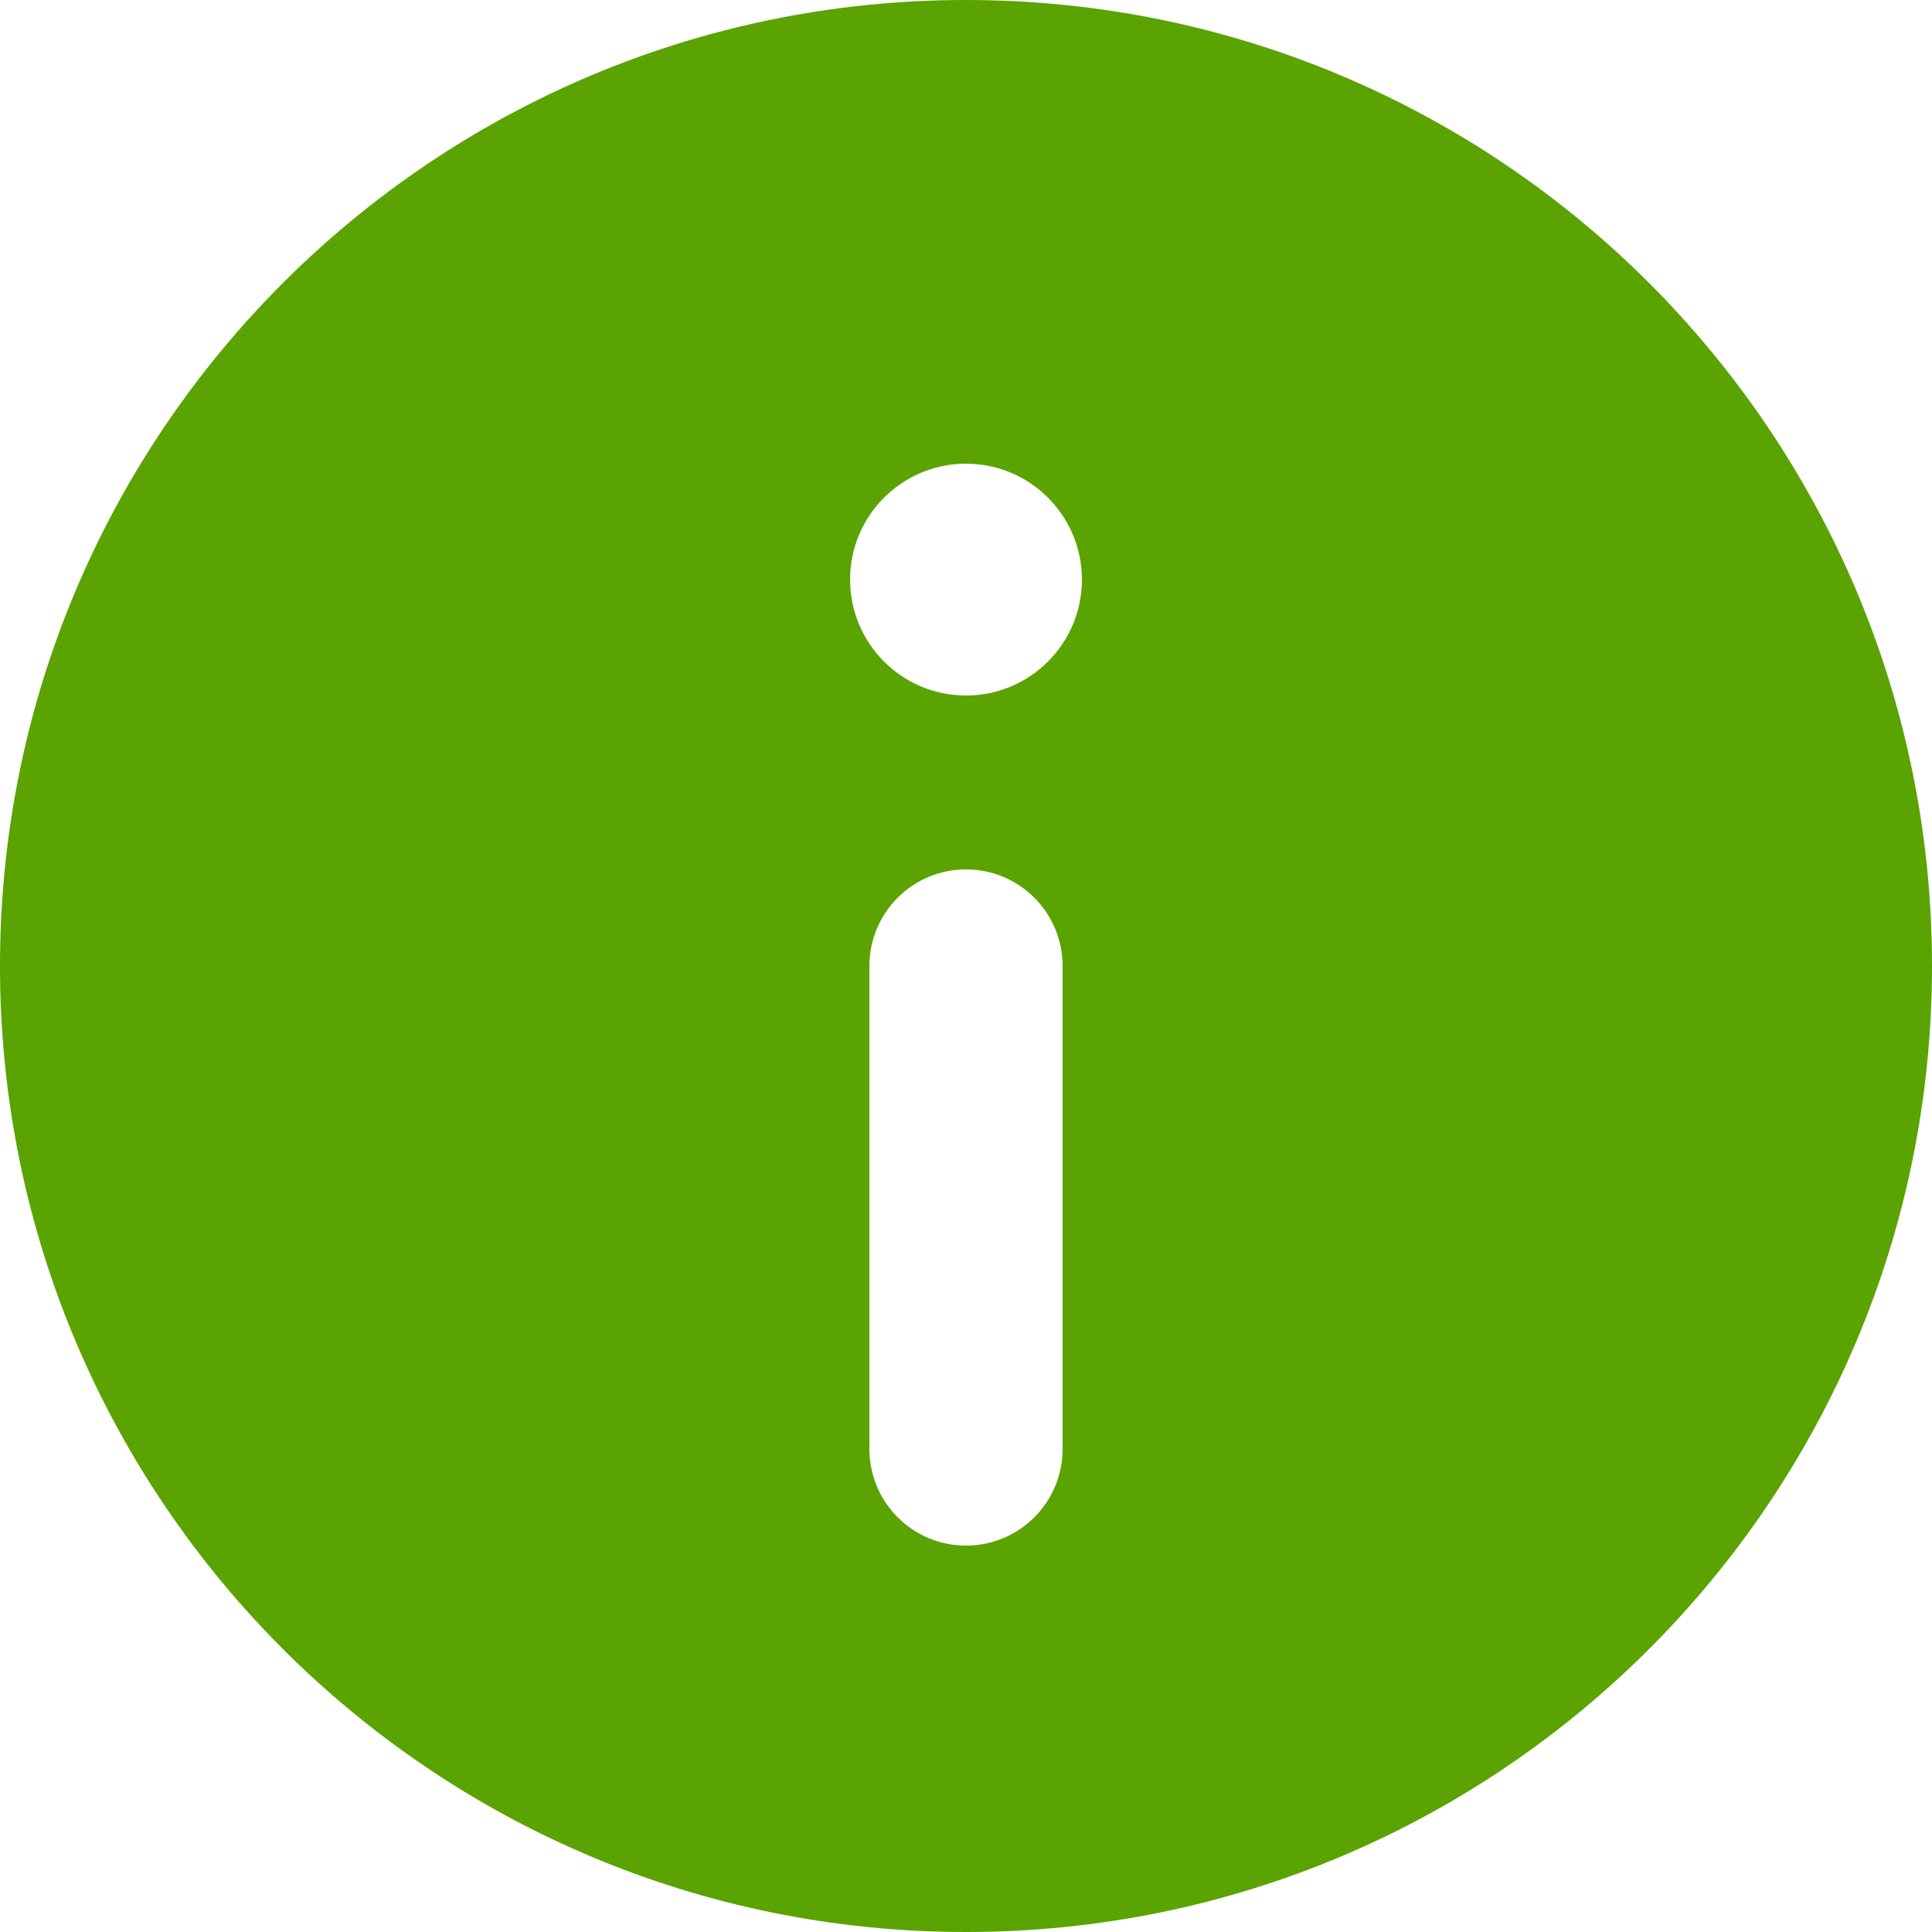 <svg width="16" height="16" viewBox="0 0 16 16" fill="none" xmlns="http://www.w3.org/2000/svg">
<g id="Ellipse-Allert">
<path id="icon" fill-rule="evenodd" clip-rule="evenodd" d="M8 16C12.418 16 16 12.418 16 8C16 3.582 12.418 0 8 0C3.582 0 0 3.582 0 8C0 12.418 3.582 16 8 16ZM8 5.76C7.47 5.76 7.04 5.33 7.04 4.8C7.04 4.27 7.47 3.84 8 3.84C8.53 3.84 8.96 4.27 8.96 4.8C8.96 5.33 8.53 5.76 8 5.76ZM8.8 8C8.8 7.558 8.442 7.2 8 7.2C7.558 7.2 7.2 7.558 7.2 8V12C7.2 12.442 7.558 12.8 8 12.8C8.442 12.8 8.8 12.442 8.8 12V8Z" fill="#5AA300"/>
</g>
</svg>

